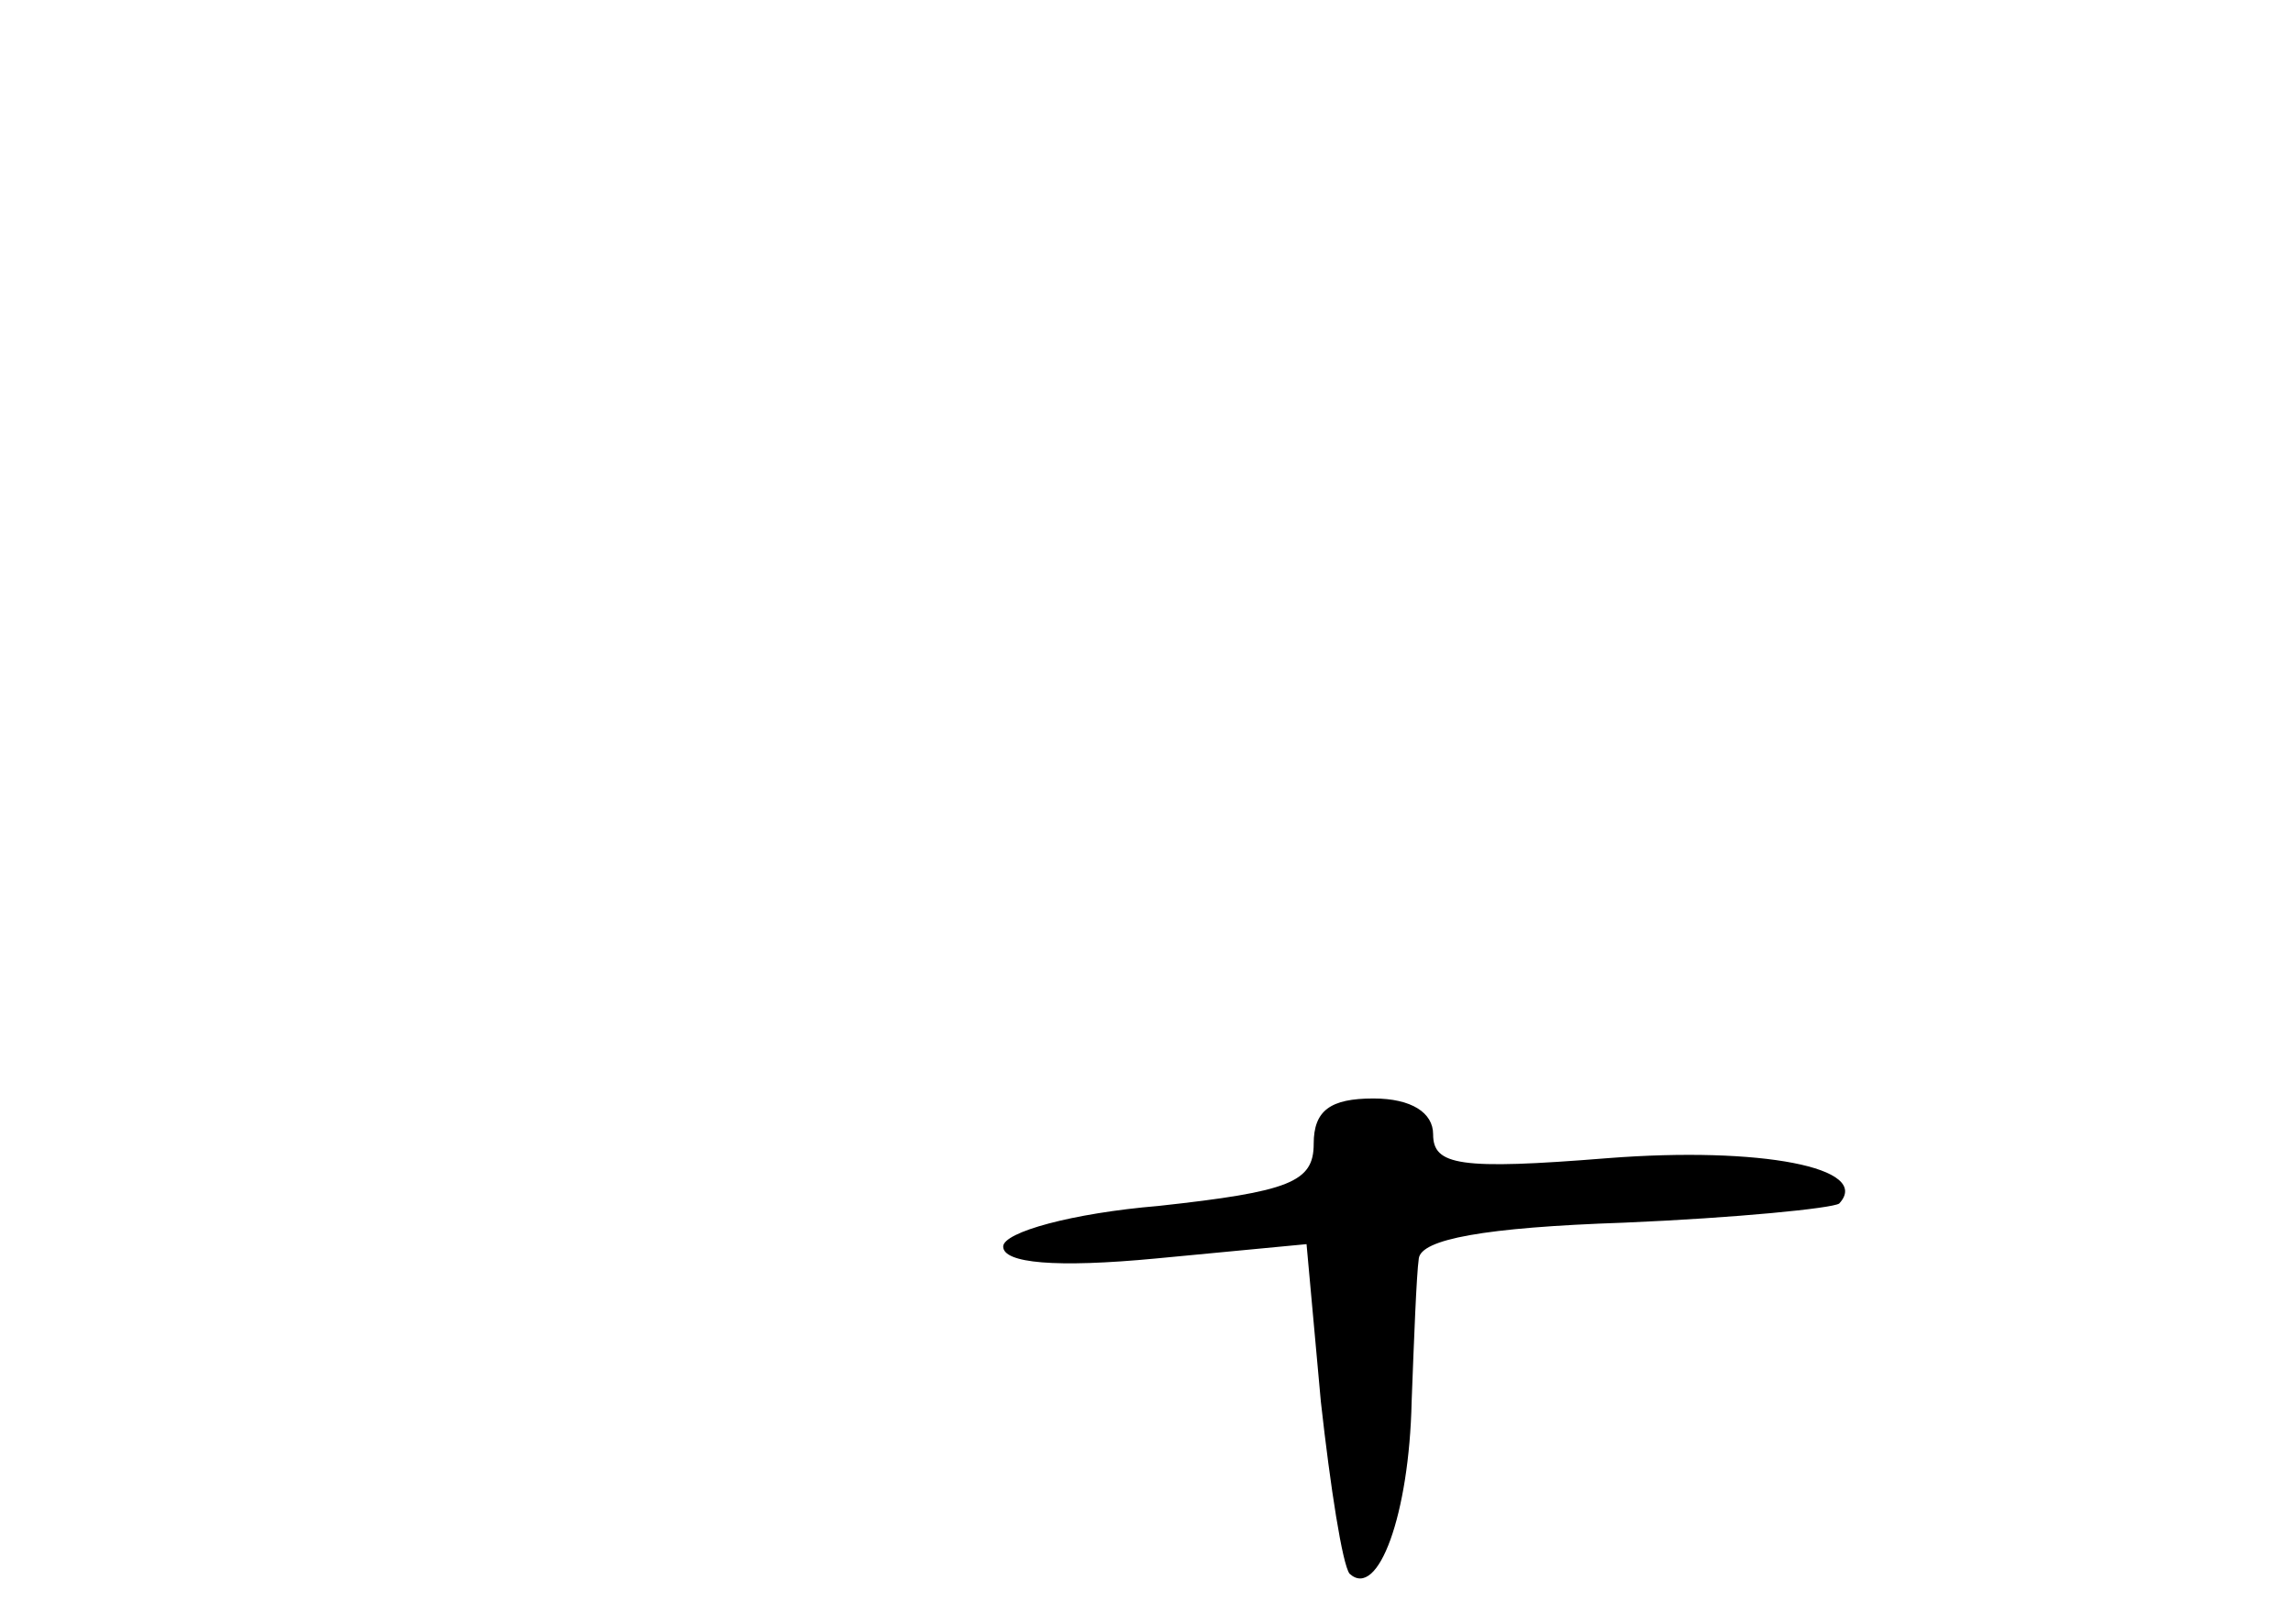 <?xml version="1.0" standalone="no"?>
<!DOCTYPE svg PUBLIC "-//W3C//DTD SVG 20010904//EN"
 "http://www.w3.org/TR/2001/REC-SVG-20010904/DTD/svg10.dtd">
<svg version="1.0" xmlns="http://www.w3.org/2000/svg"
 width="96pt" height="68pt" viewBox="0 0 96 68"
 preserveAspectRatio="xMidYMid meet">
<g transform="translate(0,68) scale(0.1,-0.1)"
fill="#000000" stroke="none">
<path d="M550 201 c0 -16 -10 -20 -65 -26 -36 -3 -65 -11 -65 -17 0 -7 22 -9
64 -5 l63 6 6 -66 c4 -36 9 -68 12 -72 12 -11 25 25 26 72 1 26 2 53 3 60 1 8
27 13 86 15 47 2 87 6 90 8 14 15 -33 24 -97 19 -62 -5 -73 -3 -73 10 0 9 -9
15 -25 15 -18 0 -25 -5 -25 -19z"/>
</g>
</svg>
